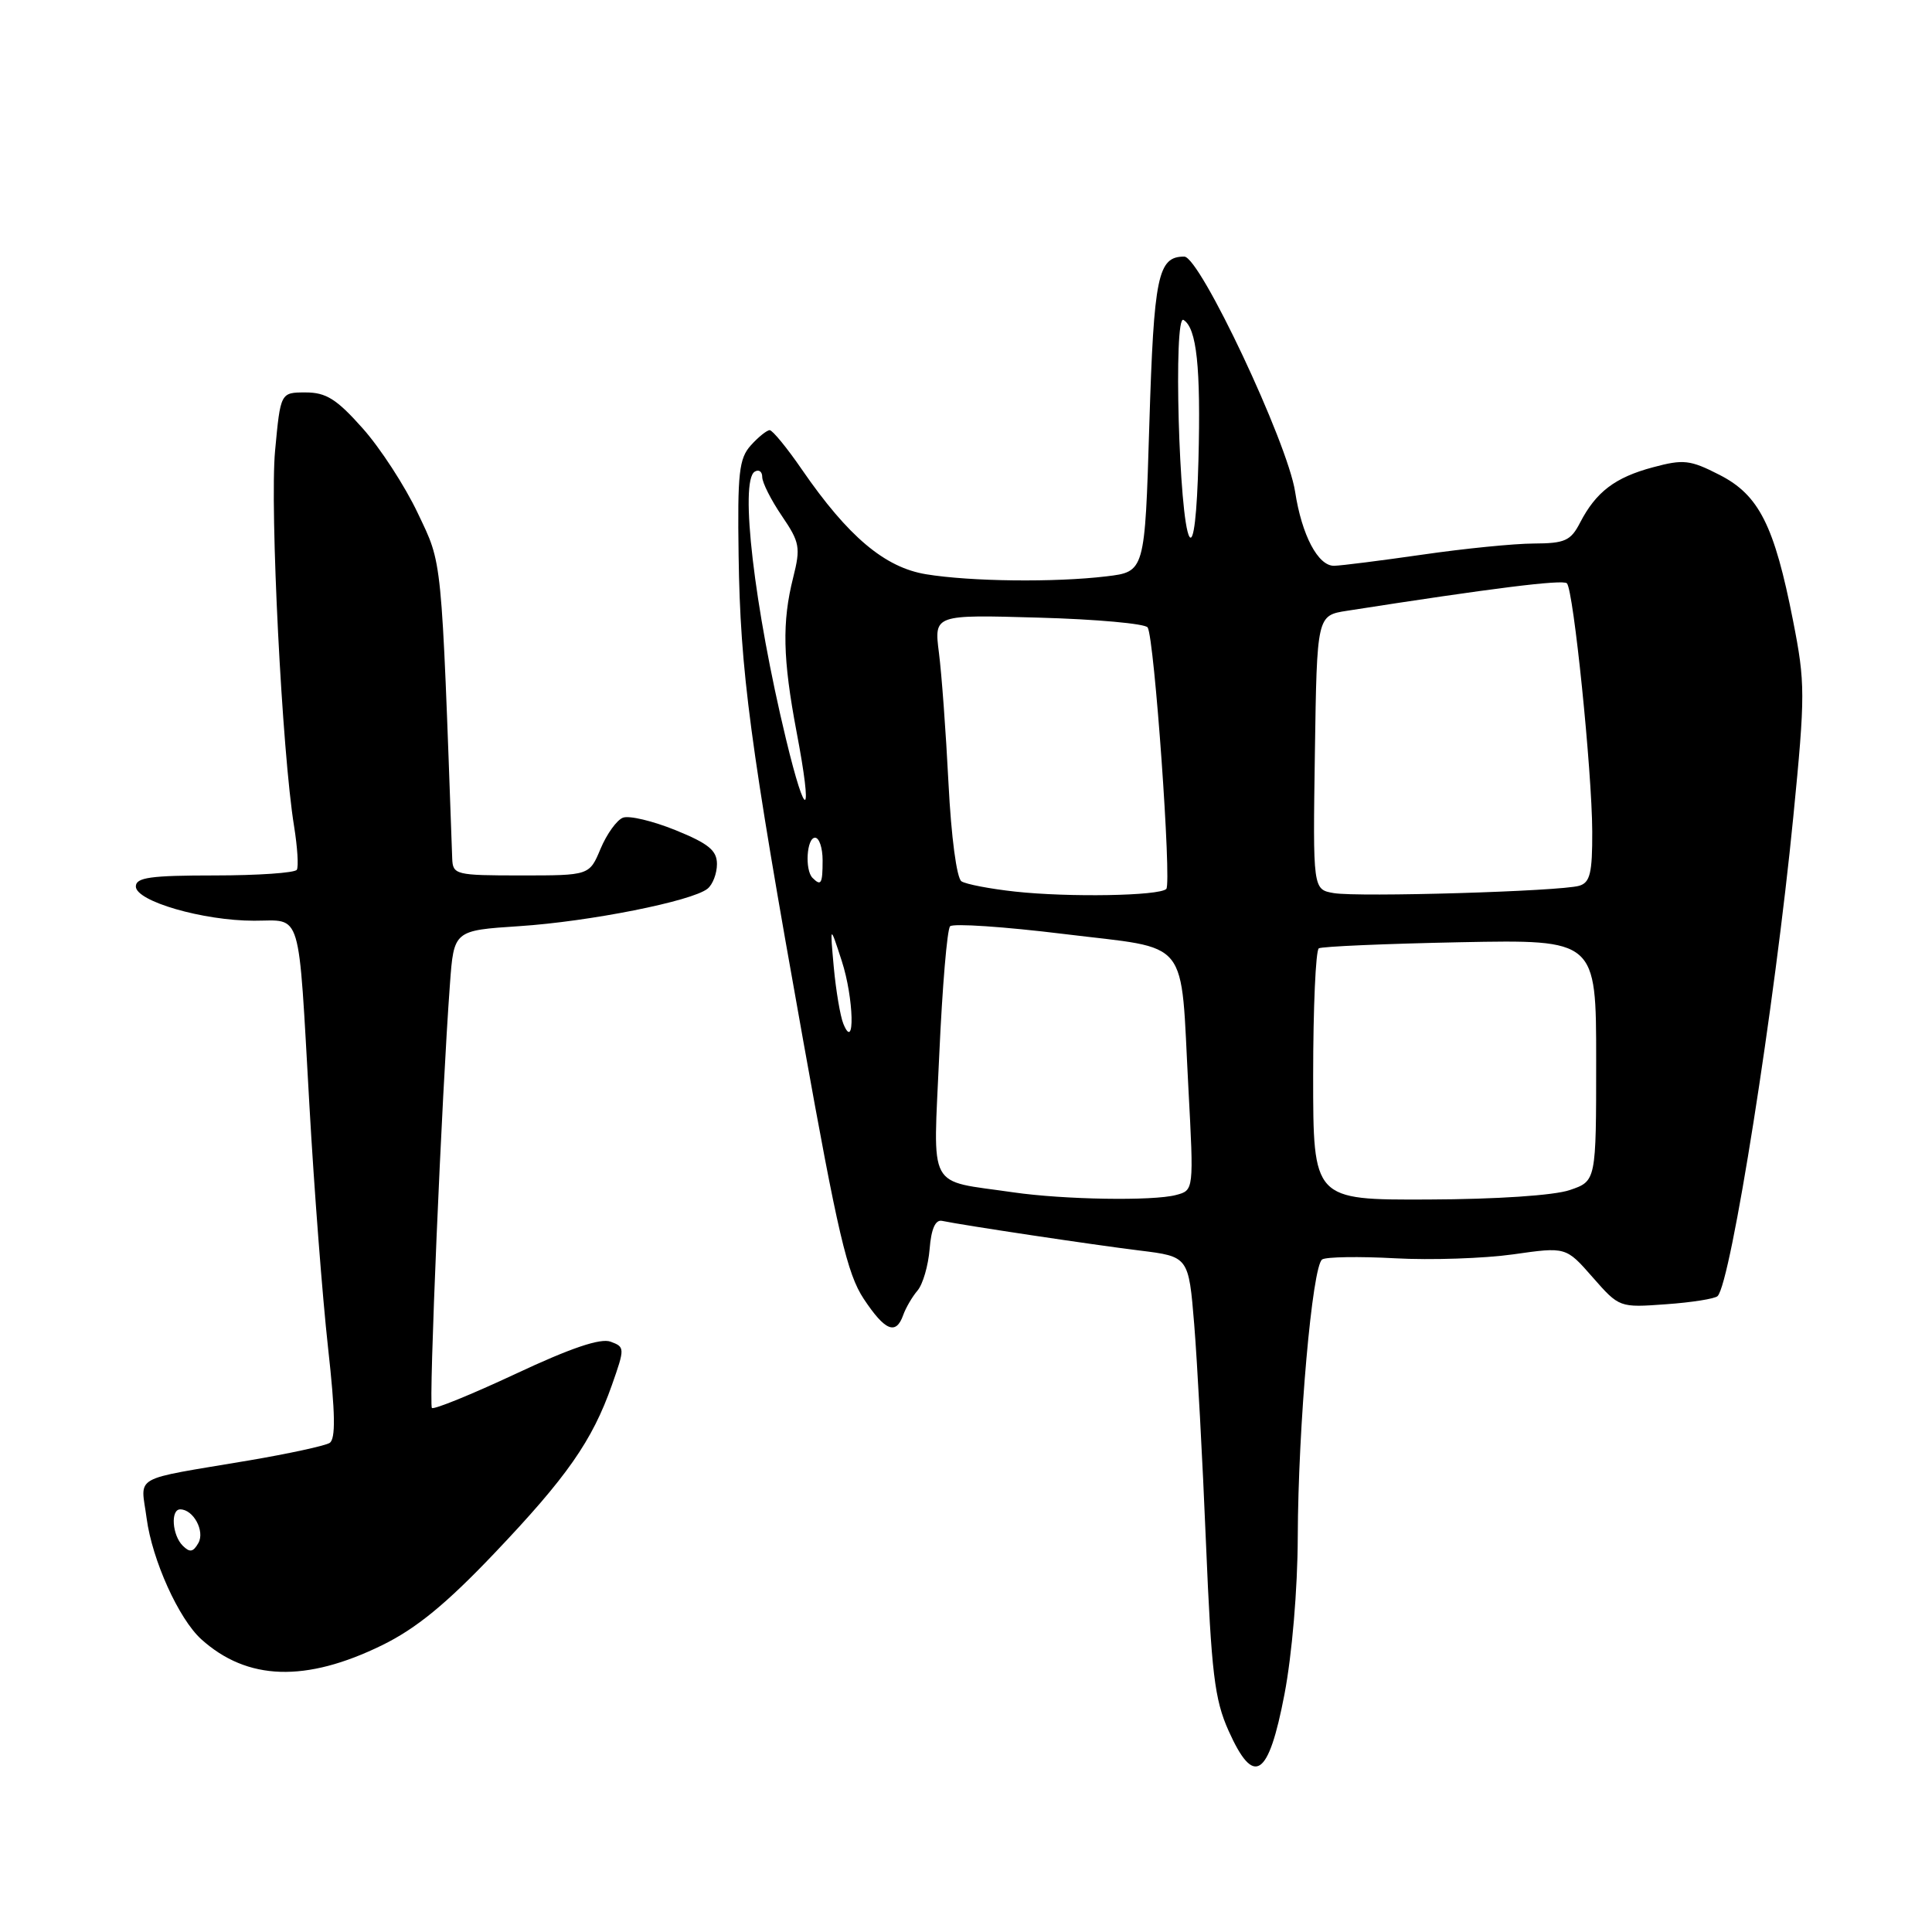 <?xml version="1.0" encoding="UTF-8" standalone="no"?>
<!DOCTYPE svg PUBLIC "-//W3C//DTD SVG 1.1//EN" "http://www.w3.org/Graphics/SVG/1.1/DTD/svg11.dtd" >
<svg xmlns="http://www.w3.org/2000/svg" xmlns:xlink="http://www.w3.org/1999/xlink" version="1.1" viewBox="0 0 256 256">
 <g >
 <path fill="currentColor"
d=" M 170.20 224.49 C 171.20 219.26 171.94 210.55 171.96 203.67 C 172.01 188.96 173.88 167.71 175.20 166.88 C 175.75 166.54 180.09 166.47 184.85 166.73 C 189.61 166.99 196.65 166.75 200.50 166.21 C 207.50 165.21 207.50 165.21 211.03 169.24 C 214.57 173.27 214.58 173.27 220.76 172.82 C 224.17 172.58 227.24 172.09 227.59 171.74 C 229.36 169.98 235.17 133.18 237.62 108.25 C 239.22 91.98 239.21 90.50 237.59 82.25 C 235.11 69.63 233.08 65.59 227.84 62.92 C 223.95 60.93 223.07 60.83 219.02 61.92 C 214.00 63.26 211.48 65.18 209.37 69.25 C 208.13 71.66 207.36 72.00 203.22 72.02 C 200.63 72.03 194.00 72.69 188.50 73.49 C 183.00 74.28 177.72 74.95 176.78 74.97 C 174.65 75.01 172.49 70.91 171.61 65.16 C 170.61 58.63 159.00 34.00 156.92 34.00 C 153.42 34.00 152.90 36.53 152.29 56.30 C 151.70 75.76 151.70 75.76 146.60 76.37 C 139.76 77.19 128.59 77.06 122.70 76.09 C 117.23 75.19 112.38 71.10 106.28 62.25 C 104.30 59.36 102.36 57.00 101.99 57.00 C 101.62 57.00 100.49 57.90 99.50 59.00 C 97.92 60.74 97.71 62.68 97.87 73.65 C 98.09 88.93 99.35 98.44 106.42 137.84 C 110.99 163.36 112.26 168.80 114.44 172.09 C 117.26 176.35 118.72 176.96 119.68 174.25 C 120.02 173.29 120.88 171.82 121.58 171.00 C 122.28 170.18 123.00 167.70 123.18 165.50 C 123.39 162.84 123.94 161.59 124.82 161.77 C 127.70 162.37 144.88 164.95 151.00 165.70 C 157.50 166.50 157.50 166.50 158.24 175.50 C 158.64 180.45 159.35 193.50 159.80 204.50 C 160.52 221.72 160.93 225.17 162.79 229.33 C 166.15 236.83 168.08 235.57 170.20 224.49 Z  M 50.65 217.99 C 55.15 215.78 59.11 212.54 65.46 205.87 C 75.12 195.72 78.47 190.93 81.08 183.53 C 82.81 178.62 82.80 178.48 80.91 177.78 C 79.58 177.28 75.64 178.61 68.33 182.04 C 62.47 184.78 57.48 186.81 57.23 186.56 C 56.79 186.12 58.53 145.13 59.62 130.39 C 60.14 123.29 60.14 123.29 68.82 122.72 C 78.12 122.11 91.70 119.41 93.75 117.76 C 94.44 117.21 95.00 115.74 95.00 114.49 C 95.00 112.69 93.89 111.78 89.51 110.00 C 86.49 108.78 83.36 108.03 82.54 108.35 C 81.73 108.66 80.40 110.51 79.58 112.46 C 78.10 116.00 78.10 116.00 69.05 116.00 C 60.36 116.00 60.00 115.91 59.92 113.75 C 58.46 73.14 58.64 74.91 55.36 68.00 C 53.67 64.42 50.38 59.36 48.05 56.75 C 44.61 52.88 43.21 52.00 40.50 52.00 C 37.17 52.00 37.17 52.00 36.45 59.72 C 35.74 67.32 37.37 99.72 38.97 109.50 C 39.41 112.25 39.58 114.84 39.33 115.25 C 39.08 115.66 34.18 116.00 28.44 116.00 C 19.95 116.00 18.00 116.27 18.00 117.46 C 18.00 119.42 26.91 122.00 33.66 122.00 C 40.09 122.00 39.49 120.00 41.00 146.50 C 41.62 157.50 42.73 171.90 43.46 178.50 C 44.44 187.31 44.49 190.69 43.67 191.20 C 43.05 191.58 38.26 192.62 33.02 193.51 C 17.16 196.19 18.66 195.35 19.43 201.19 C 20.17 206.73 23.68 214.50 26.67 217.21 C 32.76 222.70 40.50 222.96 50.65 217.99 Z  M 134.26 157.99 C 122.70 156.30 123.65 158.08 124.46 139.70 C 124.86 130.79 125.50 123.16 125.89 122.74 C 126.29 122.33 133.08 122.79 140.99 123.76 C 157.96 125.85 156.38 123.89 157.47 144.20 C 158.19 157.72 158.19 157.72 155.84 158.34 C 152.80 159.16 140.95 158.96 134.26 157.99 Z  M 174.00 142.56 C 174.00 133.52 174.34 125.91 174.75 125.66 C 175.16 125.41 183.60 125.05 193.50 124.85 C 211.50 124.50 211.50 124.50 211.50 140.50 C 211.50 156.50 211.50 156.50 208.00 157.69 C 205.93 158.40 198.29 158.91 189.25 158.94 C 174.00 159.00 174.00 159.00 174.00 142.56 Z  M 111.75 135.66 C 111.34 134.66 110.77 131.28 110.48 128.16 C 109.97 122.50 109.97 122.50 111.54 127.34 C 113.14 132.26 113.32 139.50 111.75 135.66 Z  M 134.50 118.14 C 131.20 117.78 128.01 117.17 127.40 116.78 C 126.77 116.37 126.04 110.91 125.68 103.79 C 125.34 97.03 124.77 89.24 124.41 86.47 C 123.77 81.44 123.77 81.44 137.64 81.84 C 145.26 82.05 151.76 82.64 152.07 83.14 C 152.96 84.54 155.27 117.06 154.54 117.79 C 153.63 118.71 141.63 118.92 134.50 118.14 Z  M 176.73 118.34 C 173.96 117.86 173.96 117.86 174.23 99.71 C 174.50 81.55 174.50 81.55 178.50 80.93 C 197.59 77.95 207.09 76.76 207.62 77.29 C 208.50 78.17 210.95 102.15 210.98 110.18 C 211.00 115.70 210.69 116.95 209.25 117.37 C 206.71 118.11 180.00 118.90 176.73 118.34 Z  M 107.67 116.33 C 106.62 115.29 106.89 111.00 108.00 111.00 C 108.55 111.00 109.00 112.35 109.00 114.00 C 109.00 117.11 108.80 117.46 107.67 116.33 Z  M 104.14 97.90 C 99.94 80.46 97.99 63.74 100.00 62.50 C 100.55 62.16 101.00 62.48 101.00 63.21 C 101.00 63.94 102.17 66.26 103.60 68.36 C 105.98 71.86 106.10 72.54 105.10 76.53 C 103.61 82.44 103.72 87.29 105.55 96.98 C 107.75 108.53 106.84 109.12 104.14 97.90 Z  M 157.61 71.12 C 156.22 68.96 155.46 41.55 156.82 42.39 C 158.57 43.47 159.12 48.64 158.80 61.00 C 158.61 68.20 158.17 71.98 157.61 71.12 Z  M 24.21 204.81 C 22.81 203.41 22.58 200.00 23.88 200.00 C 25.62 200.00 27.17 202.87 26.29 204.45 C 25.60 205.67 25.15 205.75 24.21 204.81 Z "/>
</g>
</svg>
